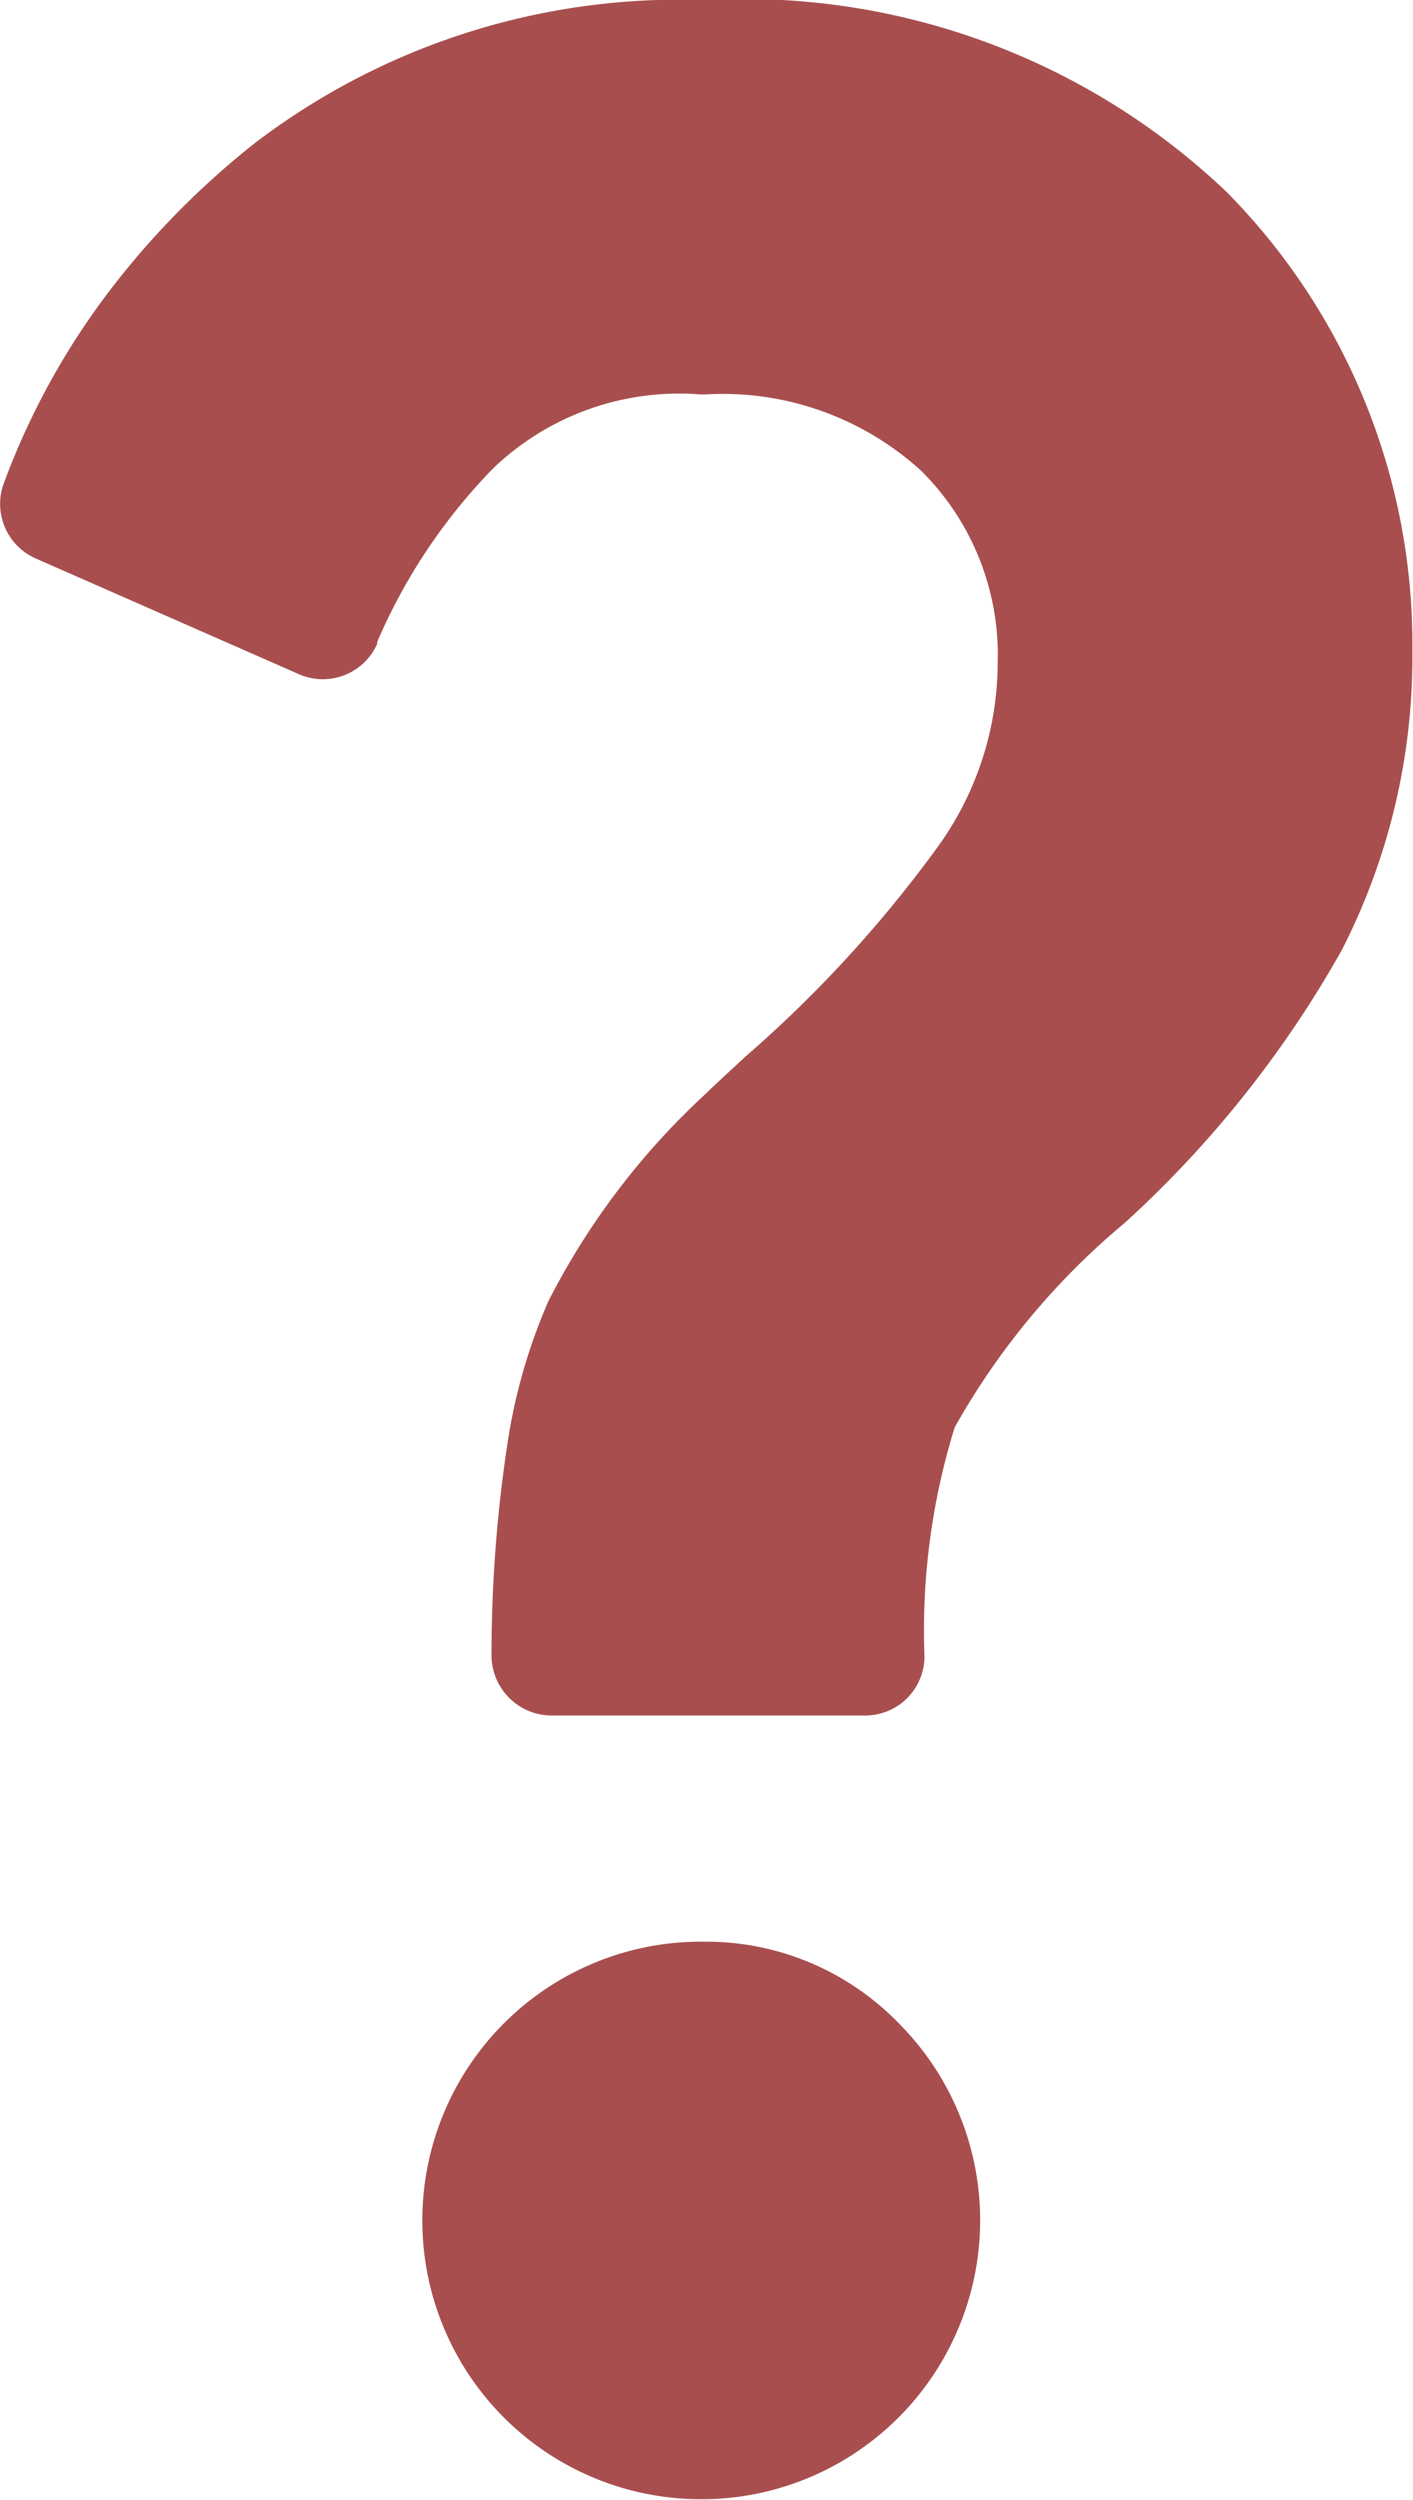 <svg xmlns="http://www.w3.org/2000/svg" width="6.638" height="11.739" viewBox="0 0 6.638 11.739">
  <g id="Layer_2_00000138539291851342574060000001165538121685669547_" transform="translate(-111.352 0)">
    <g id="question_mark" transform="translate(111.352 0)">
      <path id="Path_380" data-name="Path 380" d="M115.574,9.5a1.261,1.261,0,0,0-.906-.383h-.023a1.309,1.309,0,0,0,0,2.618h.023a1.31,1.31,0,0,0,.906-2.235ZM117.113.9a3.289,3.289,0,0,0-2.444-.9h-.023a3.289,3.289,0,0,0-2.093.669,3.892,3.892,0,0,0-.711.729,3.485,3.485,0,0,0-.472.871.28.28,0,0,0,.149.353l1.236.543a.279.279,0,0,0,.369-.142s0-.007,0-.009a2.678,2.678,0,0,1,.546-.816,1.262,1.262,0,0,1,.972-.346h.023a1.384,1.384,0,0,1,1.016.36,1.218,1.218,0,0,1,.358.9,1.48,1.48,0,0,1-.28.862,5.872,5.872,0,0,1-.906.988c-.064.06-.128.117-.186.174a3.458,3.458,0,0,0-.738.972,2.653,2.653,0,0,0-.195.683,6.622,6.622,0,0,0-.073.977.283.283,0,0,0,.275.287h1.479a.278.278,0,0,0,.28-.275,3.219,3.219,0,0,1,.142-1.078,3.437,3.437,0,0,1,.8-.961,5.125,5.125,0,0,0,1.018-1.279,3.016,3.016,0,0,0,.332-1.41A3.019,3.019,0,0,0,117.113.9Z" transform="translate(-111.352 0)" fill="#a84e4e"/>
    </g>
  </g>
</svg>
